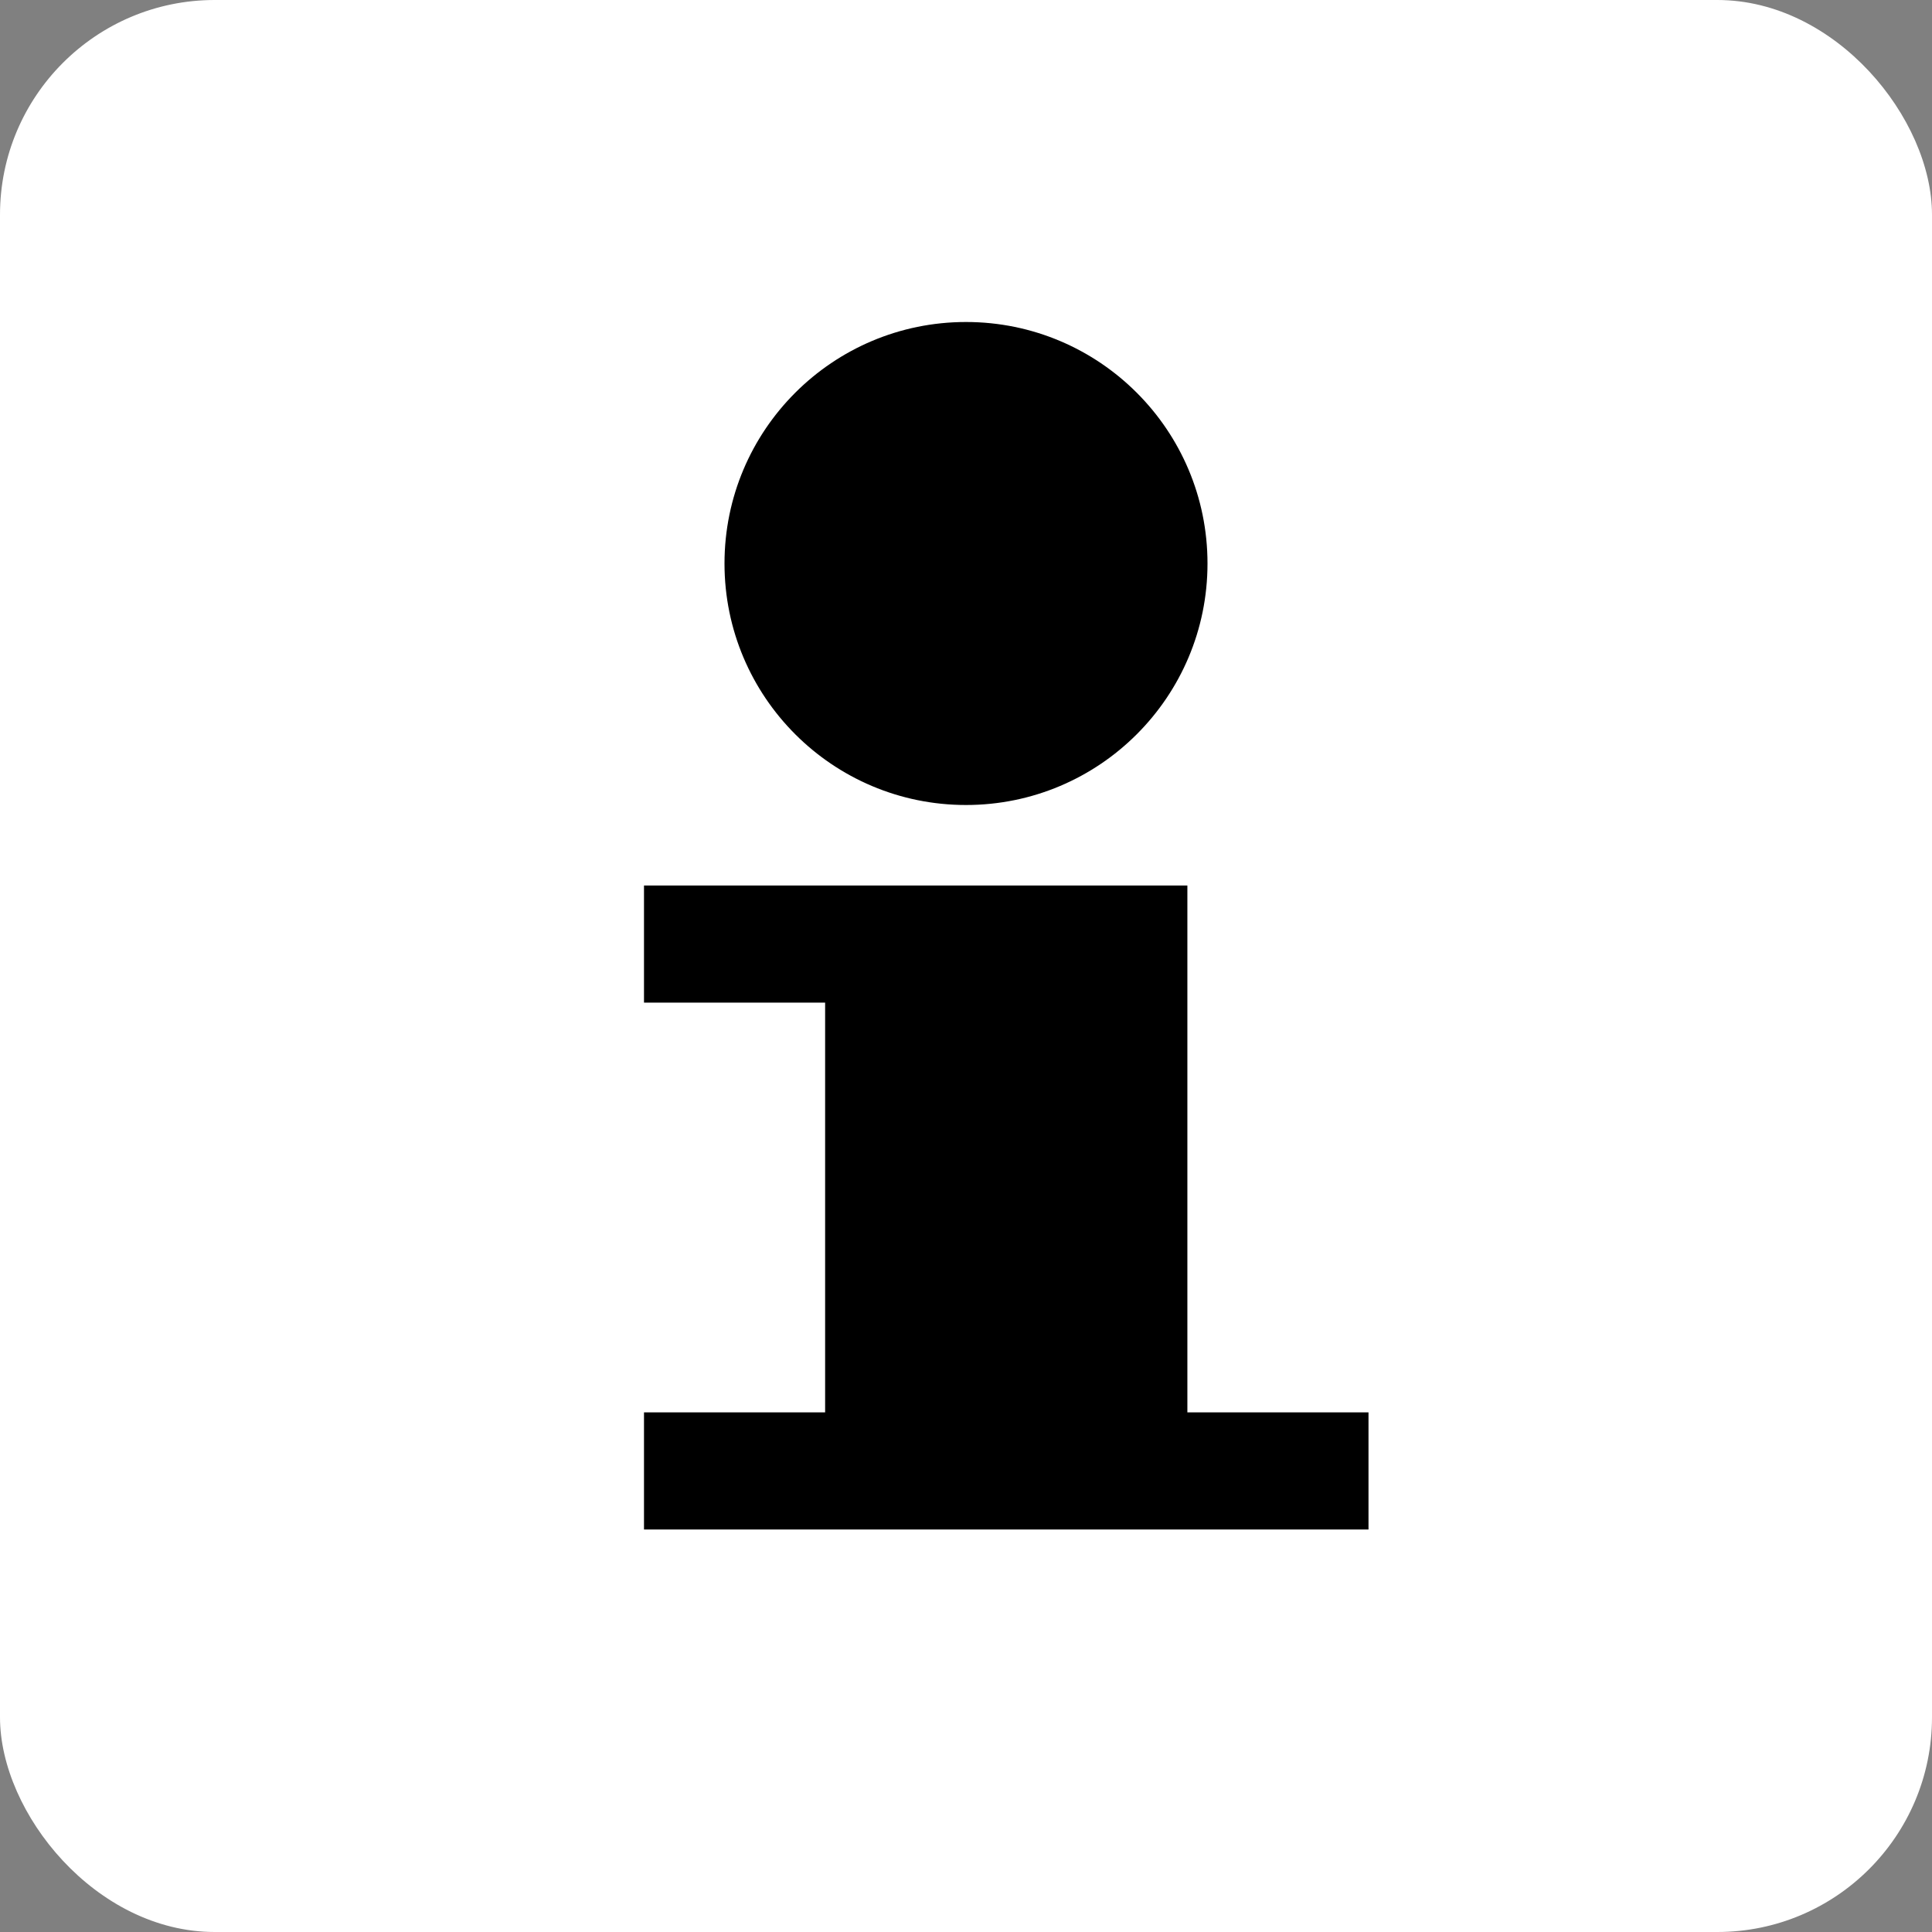 <?xml version="1.0" encoding="UTF-8"?>
<svg width="24px" height="24px" viewBox="0 0 24 24" version="1.1" xmlns="http://www.w3.org/2000/svg" xmlns:xlink="http://www.w3.org/1999/xlink">
    <rect x="0" y="0" width="24" height="24" fill="#808080" stroke="none"/>
    <!-- Generator: Sketch 54.1 (76490) - https://sketchapp.com -->
    <title>info Icon Hover</title>
    <desc>Created with Sketch.</desc>
    <g id="info-Icon-Hover" stroke="none" stroke-width="1" fill="none" fill-rule="evenodd">
        <rect id="Rectangle-Copy-5" fill="#FFFFFF" x="0" y="0" width="24" height="24" rx="2.667"></rect>
        <path d="M10.25,11 L14.75,11 L14.75,17.545 L17,17.545 L17,19 L8,19 L8,17.545 L10.25,17.545 L10.25,12.455 L8,12.455 L8,11 L10.25,11 Z" id="Combined-Shape" fill="#000000"></path>
        <circle id="Oval" fill="#000000" cx="12" cy="7" r="3"></circle>
    </g>
</svg>